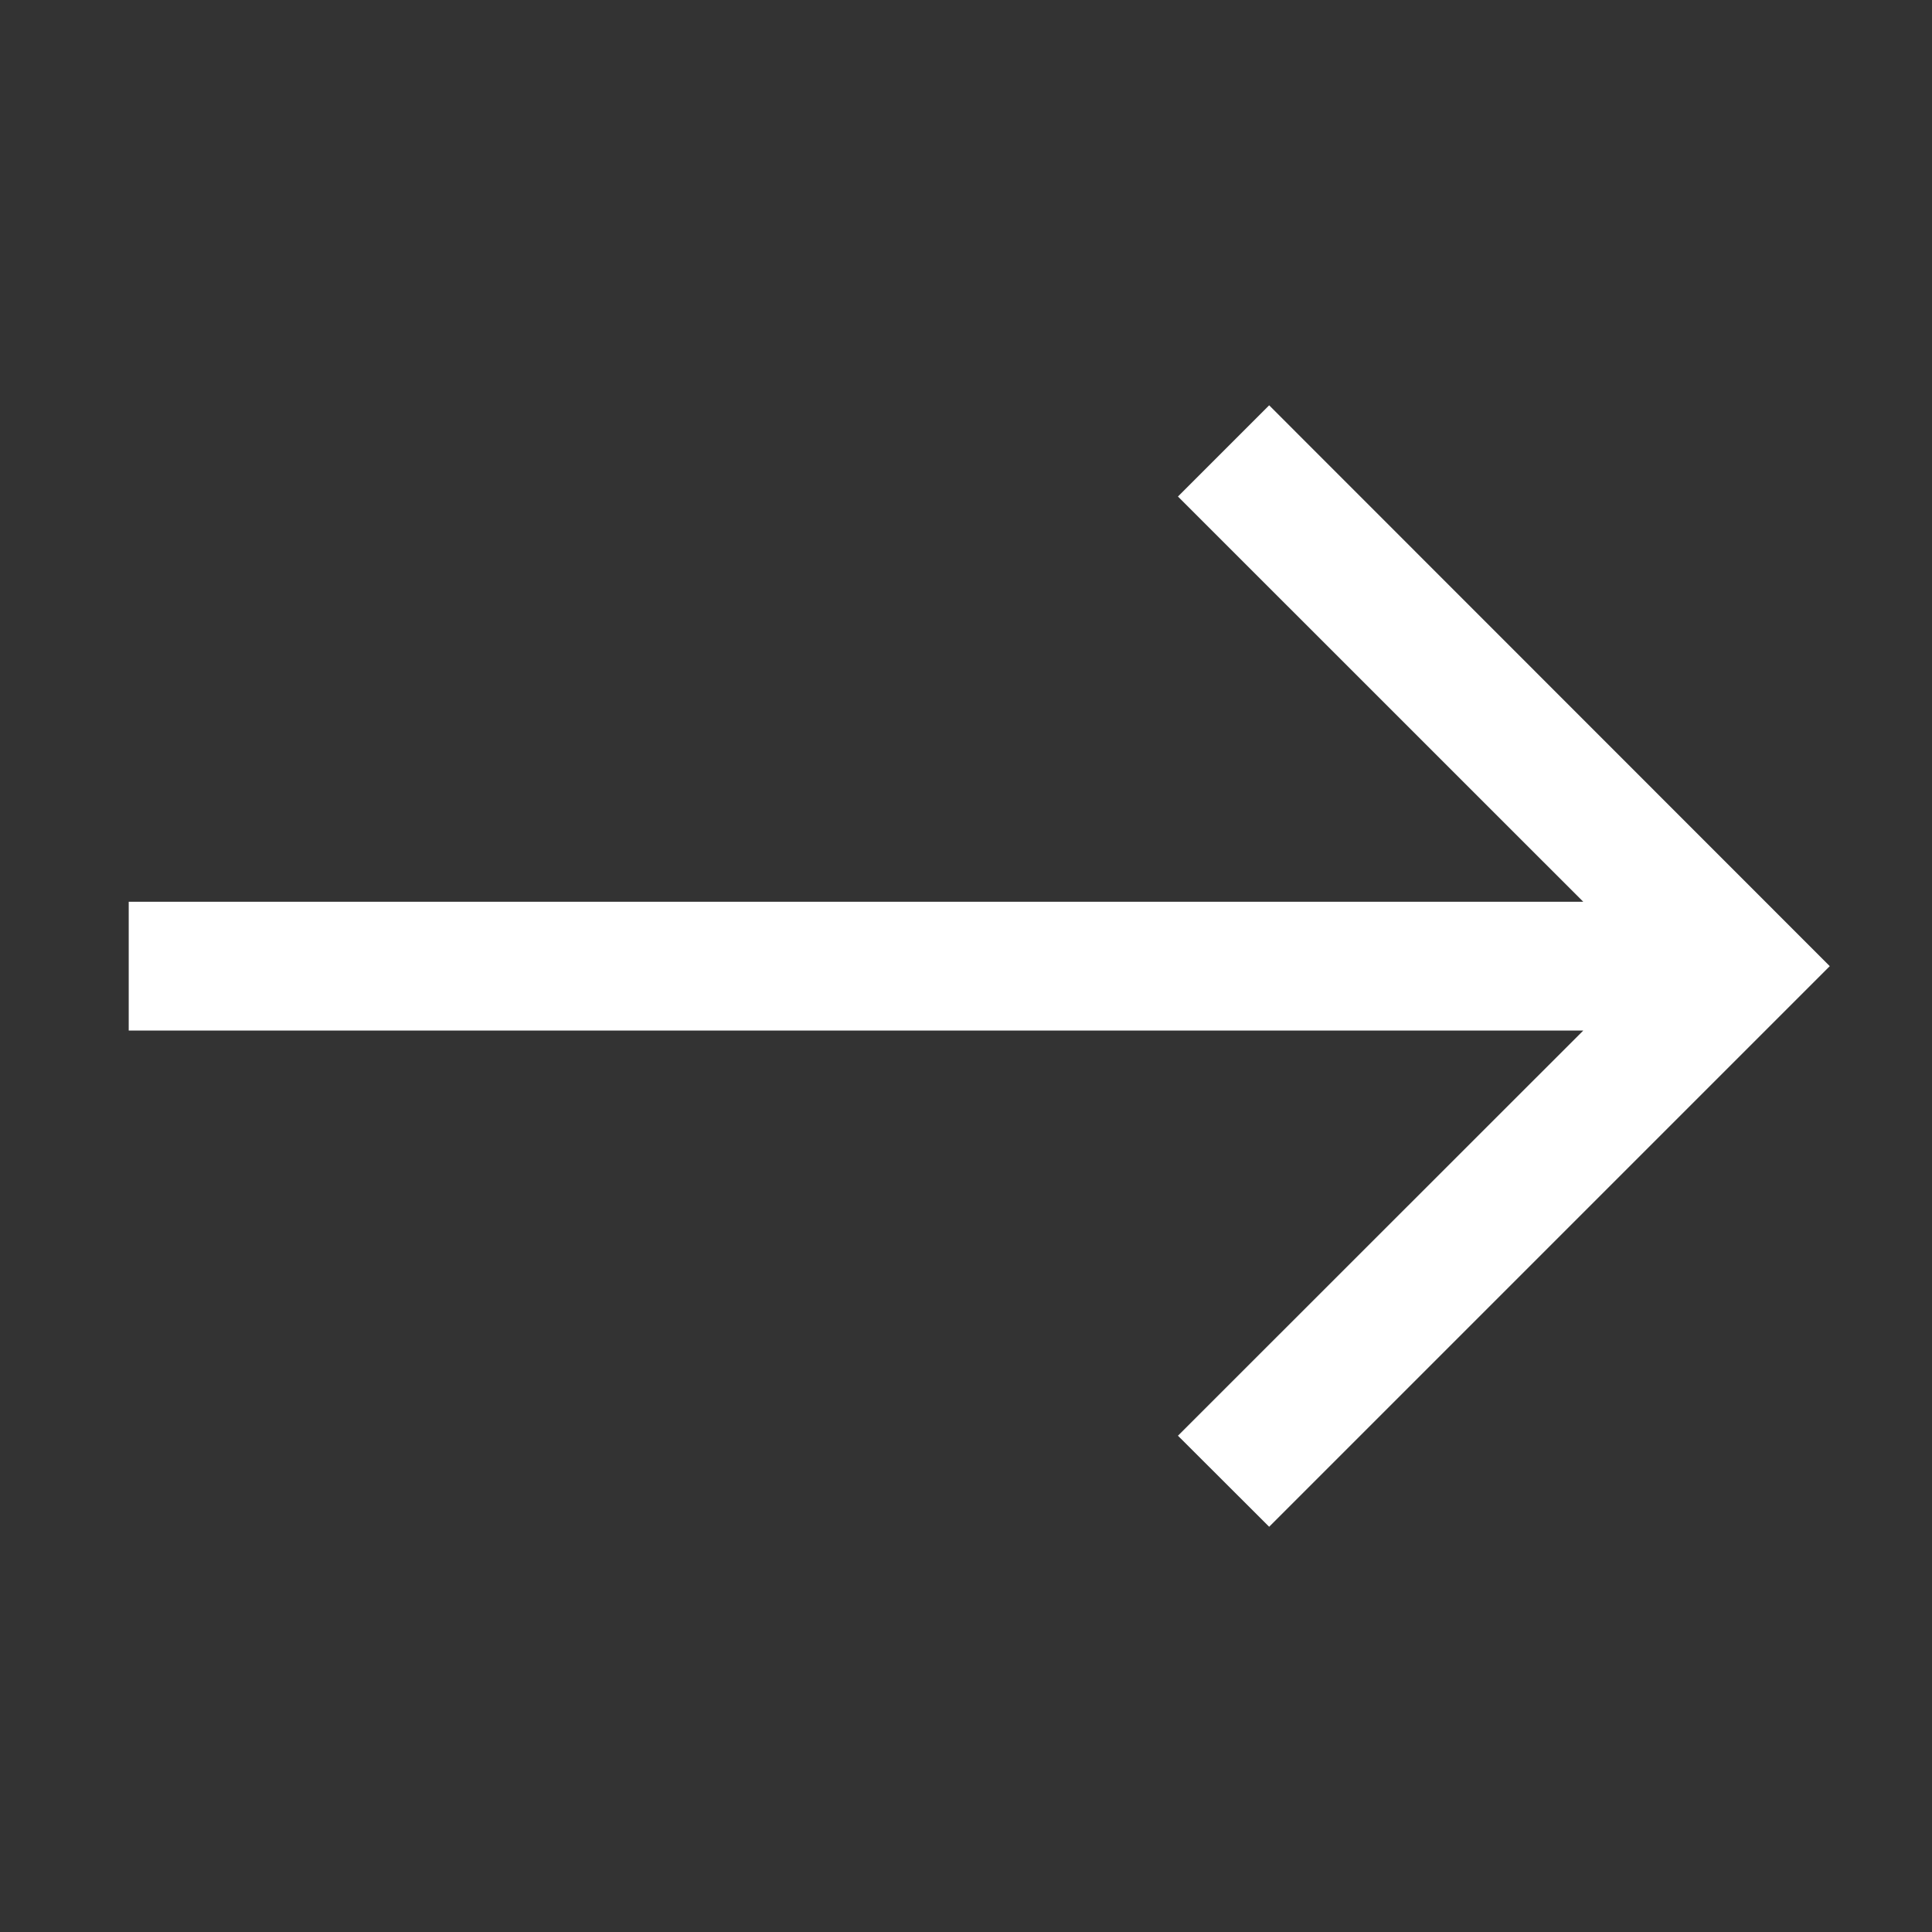 <svg width="24" height="24" viewBox="0 0 24 24" fill="none" xmlns="http://www.w3.org/2000/svg">
<rect x="0" y="0" width="24" height="24" fill="#333333" stroke="none"/>
<path fill-rule="evenodd" clip-rule="evenodd" d="M19.668 12.802L14.633 17.835L15.766 18.966L22.73 12.002L15.766 5.035L14.633 6.168L19.668 11.202H1.599V12.802H19.668Z" fill="white"/>
</svg>
